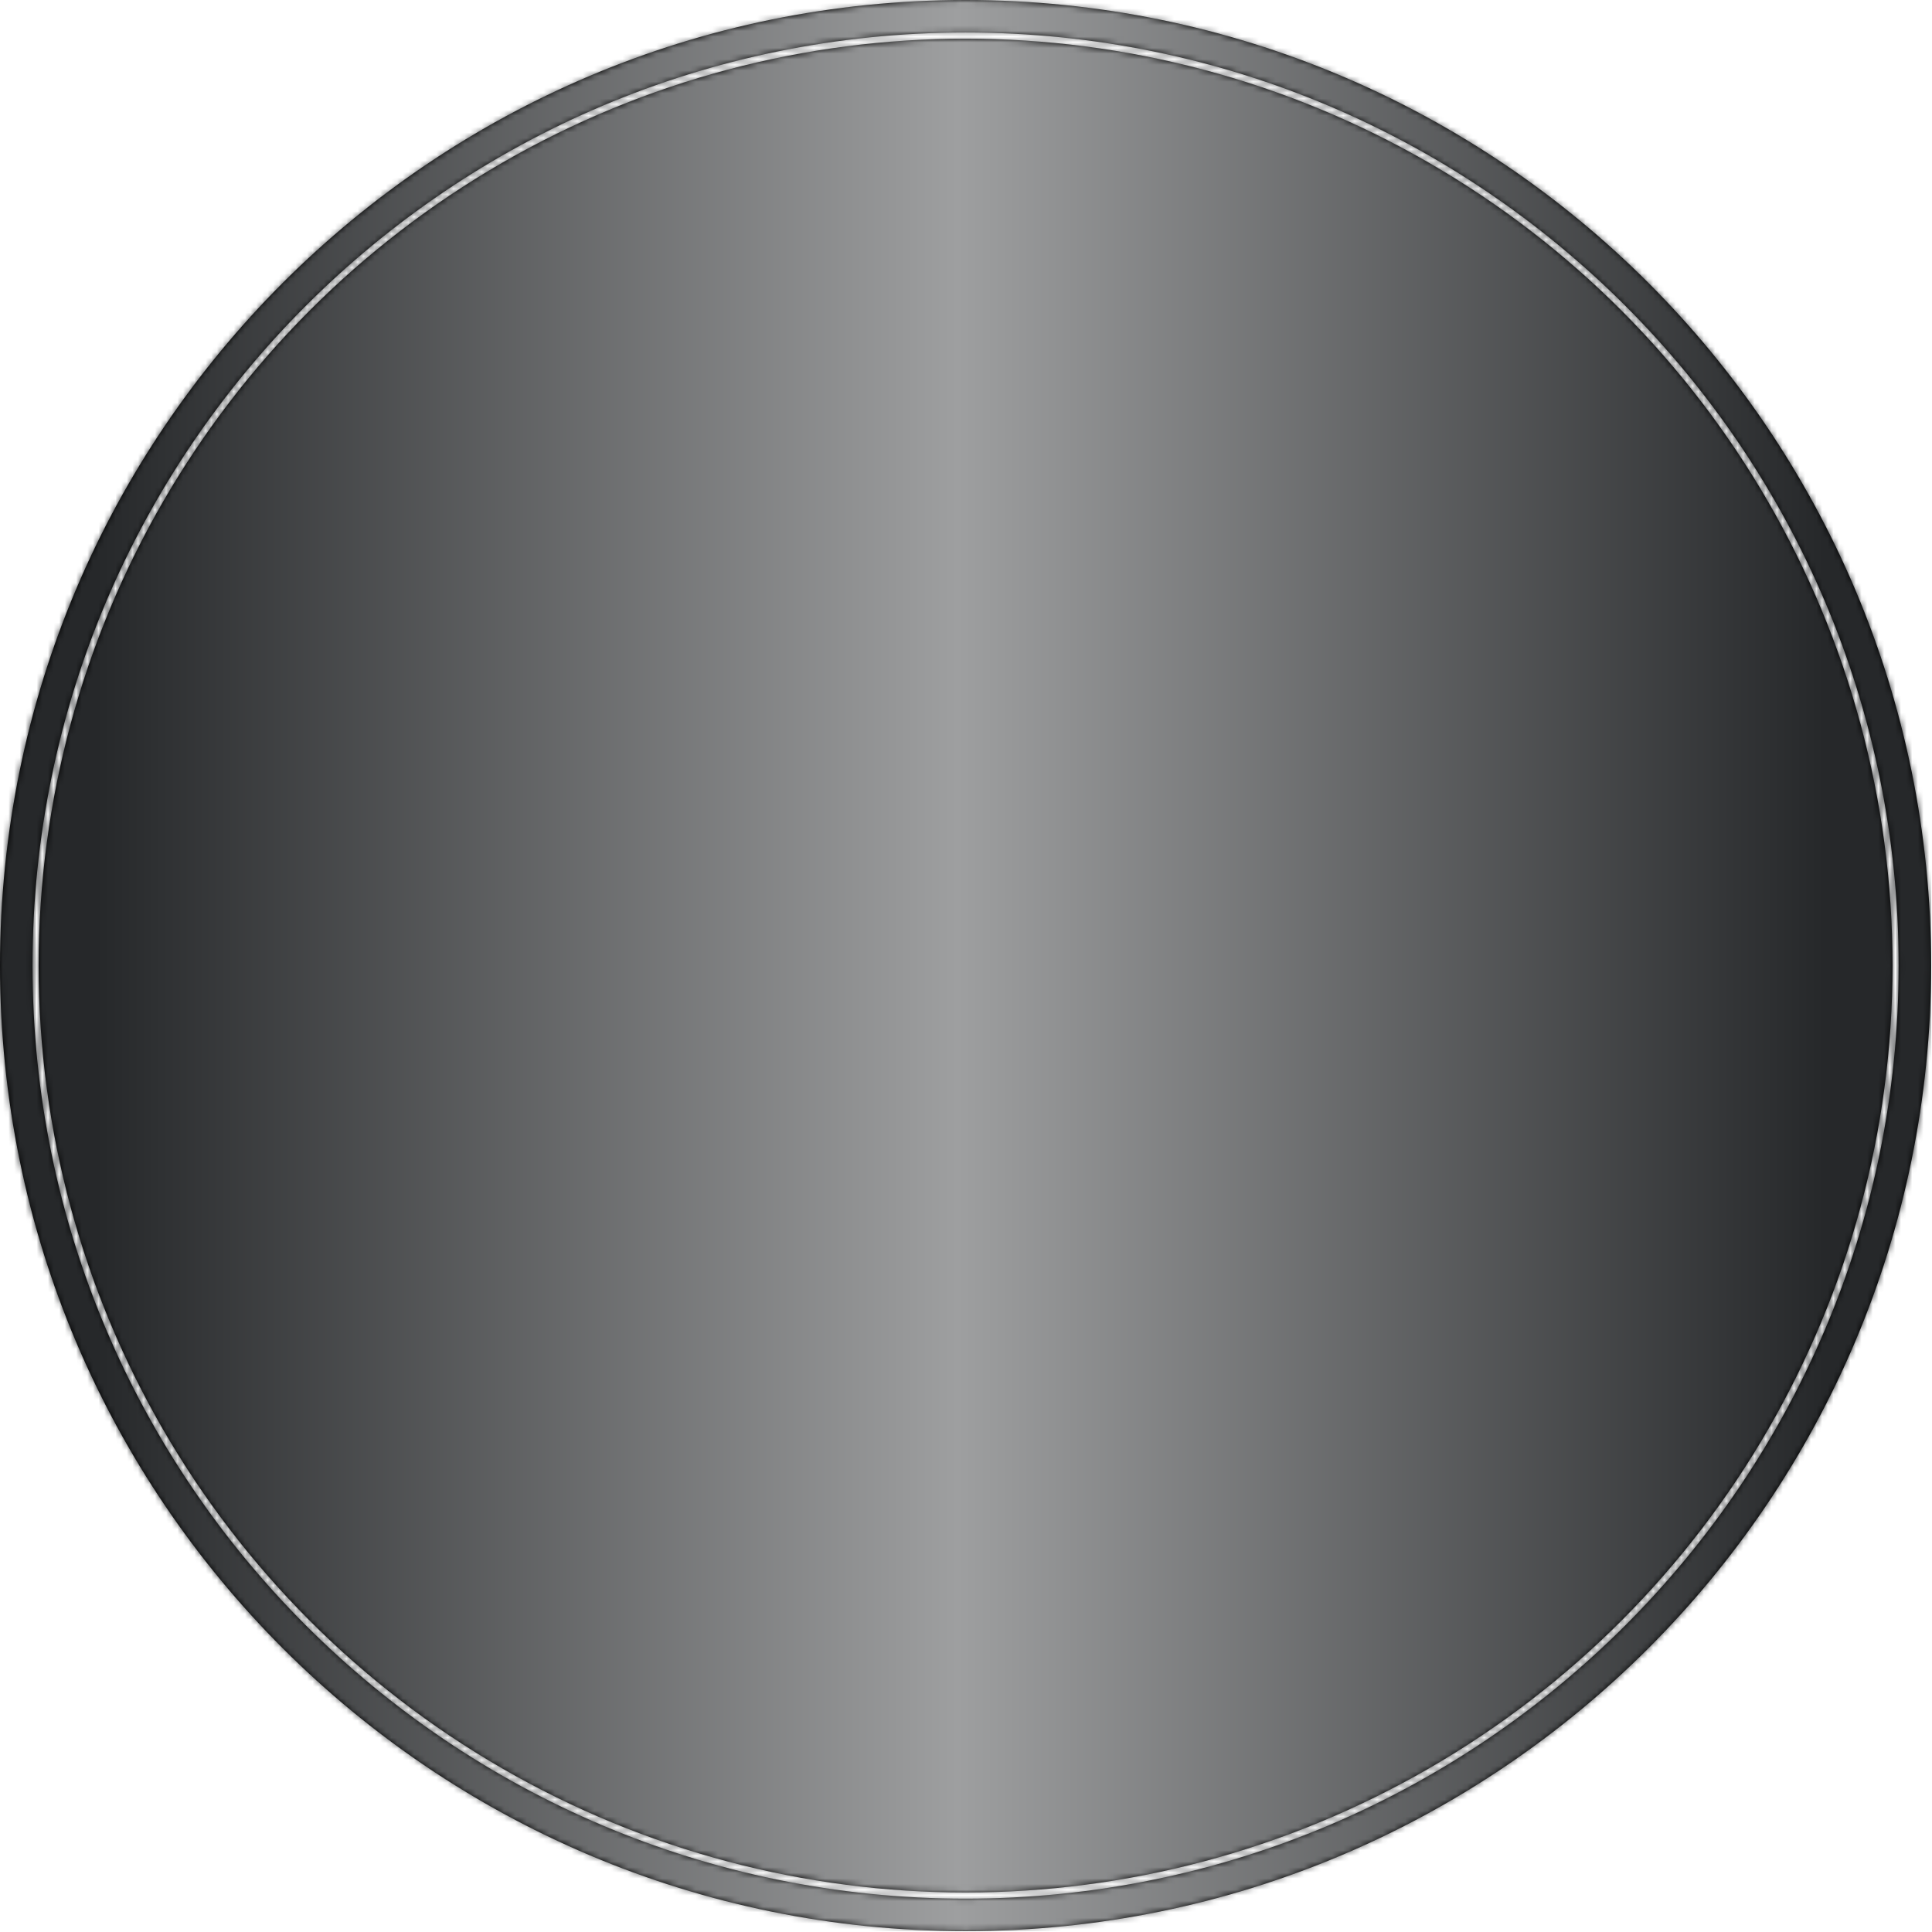 <svg xmlns="http://www.w3.org/2000/svg" version="1.1" xmlns:xlink="http://www.w3.org/1999/xlink" xmlns:svgjs="http://svgjs.dev/svgjs" width="1500" height="1500" viewBox="0 0 1500 1500"><g transform="matrix(1,0,0,1,-0.324,-0.324)"><svg viewBox="0 0 343 343" data-background-color="#001f3f" preserveAspectRatio="xMidYMid meet" height="1500" width="1500" xmlns="http://www.w3.org/2000/svg" xmlns:xlink="http://www.w3.org/1999/xlink"><g id="tight-bounds" transform="matrix(1,0,0,1,0.074,0.074)"><svg viewBox="0 0 342.852 342.852" height="342.852" width="342.852"><g><svg></svg></g><g><svg viewBox="0 0 342.852 342.852" height="342.852" width="342.852"><g><path d="M0 171.426c0-94.676 76.75-171.426 171.426-171.426 94.676 0 171.426 76.75 171.426 171.426 0 94.676-76.75 171.426-171.426 171.426-94.676 0-171.426-76.75-171.426-171.426zM171.426 337.077c91.486 0 165.651-74.164 165.651-165.651 0-91.486-74.164-165.651-165.651-165.651-91.486 0-165.651 74.164-165.651 165.651 0 91.486 74.164 165.651 165.651 165.651z" data-fill-palette-color="tertiary" fill="#000000" stroke="transparent"></path><ellipse rx="164.569" ry="164.569" cx="171.426" cy="171.426" fill="#000000" stroke="transparent" stroke-width="0" fill-opacity="1" data-fill-palette-color="tertiary"></ellipse></g><g transform="matrix(1,0,0,1,64.847,87.6)"><svg viewBox="0 0 213.158 167.652" height="167.652" width="213.158"><g><svg viewBox="0 0 213.158 167.652" height="167.652" width="213.158"><g><svg viewBox="0 0 213.158 167.652" height="167.652" width="213.158"><g transform="matrix(1,0,0,1,0,103.616)"><svg viewBox="0 0 213.158 64.036" height="64.036" width="213.158"><g id="textblocktransform"><svg viewBox="0 0 213.158 64.036" height="64.036" width="213.158" id="textblock"><g><svg viewBox="0 0 213.158 64.036" height="64.036" width="213.158"><g transform="matrix(1,0,0,1,0,0)"><svg width="213.158" viewBox="1.35 -42.3 179.74 54" height="64.036" data-palette-color="url(#e56bc056-1bba-4be3-a3ed-4bb432b0dadd)"></svg></g></svg></g></svg></g></svg></g><g transform="matrix(1,0,0,1,71.076,0)"><svg viewBox="0 0 71.006 88.498" height="88.498" width="71.006"><g><svg xmlns="http://www.w3.org/2000/svg" xmlns:xlink="http://www.w3.org/1999/xlink" version="1.1" x="0" y="0" viewBox="13.894 4.999 72.211 90.001" enable-background="new 0 0 100 100" xml:space="preserve" height="88.498" width="71.006" class="icon-icon-0" data-fill-palette-color="quaternary" id="icon-0"></svg></g></svg></g><g></g></svg></g></svg></g></svg></g></svg></g><defs></defs><mask id="f0539eb8-6e61-4c34-a394-8956053a8c23"><g id="SvgjsG3544"><svg viewBox="0 0 342.852 342.852" height="342.852" width="342.852"><g><svg></svg></g><g><svg viewBox="0 0 342.852 342.852" height="342.852" width="342.852"><g><path d="M0 171.426c0-94.676 76.75-171.426 171.426-171.426 94.676 0 171.426 76.75 171.426 171.426 0 94.676-76.75 171.426-171.426 171.426-94.676 0-171.426-76.75-171.426-171.426zM171.426 337.077c91.486 0 165.651-74.164 165.651-165.651 0-91.486-74.164-165.651-165.651-165.651-91.486 0-165.651 74.164-165.651 165.651 0 91.486 74.164 165.651 165.651 165.651z" fill="black" stroke="transparent"></path><ellipse rx="164.569" ry="164.569" cx="171.426" cy="171.426" fill="black" stroke="transparent" stroke-width="0" fill-opacity="1"></ellipse></g><g transform="matrix(1,0,0,1,64.847,87.6)"><svg viewBox="0 0 213.158 167.652" height="167.652" width="213.158"><g><svg viewBox="0 0 213.158 167.652" height="167.652" width="213.158"><g><svg viewBox="0 0 213.158 167.652" height="167.652" width="213.158"><g transform="matrix(1,0,0,1,0,103.616)"><svg viewBox="0 0 213.158 64.036" height="64.036" width="213.158"><g id="SvgjsG3543"><svg viewBox="0 0 213.158 64.036" height="64.036" width="213.158" id="SvgjsSvg3542"><g><svg viewBox="0 0 213.158 64.036" height="64.036" width="213.158"><g transform="matrix(1,0,0,1,0,0)"><svg width="213.158" viewBox="1.35 -42.3 179.74 54" height="64.036" data-palette-color="url(#e56bc056-1bba-4be3-a3ed-4bb432b0dadd)"><path d="M30.3 0L26.2-11.05 10.4-11.05 6.35 0 1.35 0 15.6-38.35 21-38.35 35.3 0 30.3 0ZM12.05-15.4L24.55-15.4 18.3-32.3 12.05-15.4ZM48.15 0.65Q44.4 0.65 42.75-0.85 41.1-2.35 41.1-5.9L41.1-5.9 41.1-42.3 45.8-42.3 45.8-7.15Q45.8-5.15 46.42-4.42 47.05-3.7 48.8-3.7L48.8-3.7Q50.2-3.7 51.3-4L51.3-4 51.3 0.3Q49.3 0.65 48.15 0.65L48.15 0.65ZM69.75-28.45Q75.35-28.45 78.67-24.7 82-20.95 82-13.8L82-13.8Q82-6.65 78.67-2.9 75.35 0.85 69.75 0.85L69.75 0.85Q65.7 0.85 61.75-2.5L61.75-2.5 61.75 11.7 57.05 11.7 57.05-27.65 61.75-27.65 61.75-25.05Q65.75-28.45 69.75-28.45L69.75-28.45ZM69.1-3.5Q73.05-3.5 75.1-6.13 77.15-8.75 77.15-13.8L77.15-13.8Q77.15-18.85 75.1-21.45 73.05-24.05 69.1-24.05L69.1-24.05Q65.35-24.05 61.75-20.95L61.75-20.95 61.75-6.6Q65.45-3.5 69.1-3.5L69.1-3.5ZM102.49-28.25Q107.59-28.25 110.07-25.55 112.54-22.85 112.54-16.65L112.54-16.65 112.54 0 107.84 0 107.84-16.65Q107.84-20.55 106.52-22.2 105.19-23.85 101.84-23.85L101.84-23.85Q97.94-23.85 94.04-20.45L94.04-20.45 94.04 0 89.34 0 89.34-42.3 94.04-42.3 94.04-24.7Q98.09-28.25 102.49-28.25L102.49-28.25ZM124.49-13.45Q124.59-8.85 126.79-6.1 128.99-3.35 133.79-3.35L133.79-3.35Q137.44-3.35 141.79-5.4L141.79-5.4 143.24-1.5Q138.69 0.85 133.39 0.85L133.39 0.85Q128.99 0.85 125.89-1 122.79-2.85 121.19-6.15 119.59-9.45 119.59-13.85L119.59-13.85Q119.59-18.5 121.27-21.78 122.94-25.05 125.79-26.75 128.64-28.45 132.19-28.45L132.19-28.45Q137.64-28.45 140.74-25.05 143.84-21.65 143.84-15.3L143.84-15.3 143.84-13.45 124.49-13.45ZM132.19-24.25Q125.99-24.25 124.79-17.4L124.79-17.4 138.89-17.4Q138.64-20.9 136.99-22.58 135.34-24.25 132.19-24.25L132.19-24.25ZM181.09 0L175.39 0 164.64-16 153.89 0 148.19 0 161.69-19.5 149.09-37.9 154.74-37.9 164.69-23.15 174.59-37.9 180.24-37.9 167.64-19.5 181.09 0Z" opacity="1" transform="matrix(1,0,0,1,0,0)" fill="white" class="wordmark-text-0" id="SvgjsPath3541"></path></svg></g></svg></g></svg></g></svg></g><g transform="matrix(1,0,0,1,71.076,0)"><svg viewBox="0 0 71.006 88.498" height="88.498" width="71.006"><g><svg xmlns="http://www.w3.org/2000/svg" xmlns:xlink="http://www.w3.org/1999/xlink" version="1.1" x="0" y="0" viewBox="13.894 4.999 72.211 90.001" enable-background="new 0 0 100 100" xml:space="preserve" height="88.498" width="71.006" class="icon-icon-0" data-fill-palette-color="quaternary" id="SvgjsSvg3540"><g fill="white"><path d="M32.708 38.211l0 23.576 20.418 11.789 20.418-11.787V38.211L53.125 26.424 32.708 38.211zM69.678 59.557l-16.553 9.555-16.552-9.557 0.001-19.111 16.551-9.557 16.553 9.557V59.557z" fill="white"></path><path d="M26.458 34.604l-0.001 30.791 26.668 15.397 26.668-15.395V34.604L53.125 19.207 26.458 34.604zM75.928 63.166L53.125 76.328 30.323 63.163l0.001-26.328 22.801-13.163 22.803 13.163V63.166z" fill="white"></path><path d="M53.125 11.918l-32.98 19.039L20.144 69.04l32.981 19.042 32.98-19.039V30.957L53.125 11.918zM82.24 66.811L53.125 83.618 24.01 66.808l0.001-33.618 29.114-16.808L82.24 33.189V66.811z" fill="white"></path><path d="M54.092 91.393L17.76 70.416l0.002-40.834 36.33-20.975c0.924-0.533 1.24-1.717 0.707-2.641s-1.715-1.242-2.641-0.707L13.896 27.35l-0.002 45.299L52.158 94.74c0.305 0.176 0.637 0.26 0.965 0.26 0.668 0 1.318-0.348 1.676-0.967C55.332 93.108 55.016 91.926 54.092 91.393z" fill="white"></path></g></svg></g></svg></g><g></g></svg></g></svg></g></svg></g></svg></g><defs><mask></mask></defs></svg><rect width="342.852" height="342.852" fill="black" stroke="none" visibility="hidden"></rect></g></mask><linearGradient x1="0.054" x2="0.941" y1="0.5" y2="0.5" id="e56bc056-1bba-4be3-a3ed-4bb432b0dadd"><stop stop-color="#26282a" offset="0"></stop><stop stop-color="#9e9fa0" offset="0.498"></stop><stop stop-color="#26282a" offset="1"></stop></linearGradient><rect width="342.852" height="342.852" fill="url(#e56bc056-1bba-4be3-a3ed-4bb432b0dadd)" mask="url(#f0539eb8-6e61-4c34-a394-8956053a8c23)" data-fill-palette-color="quaternary"></rect></svg><rect width="342.852" height="342.852" fill="none" stroke="none" visibility="hidden"></rect></g></svg></g></svg>